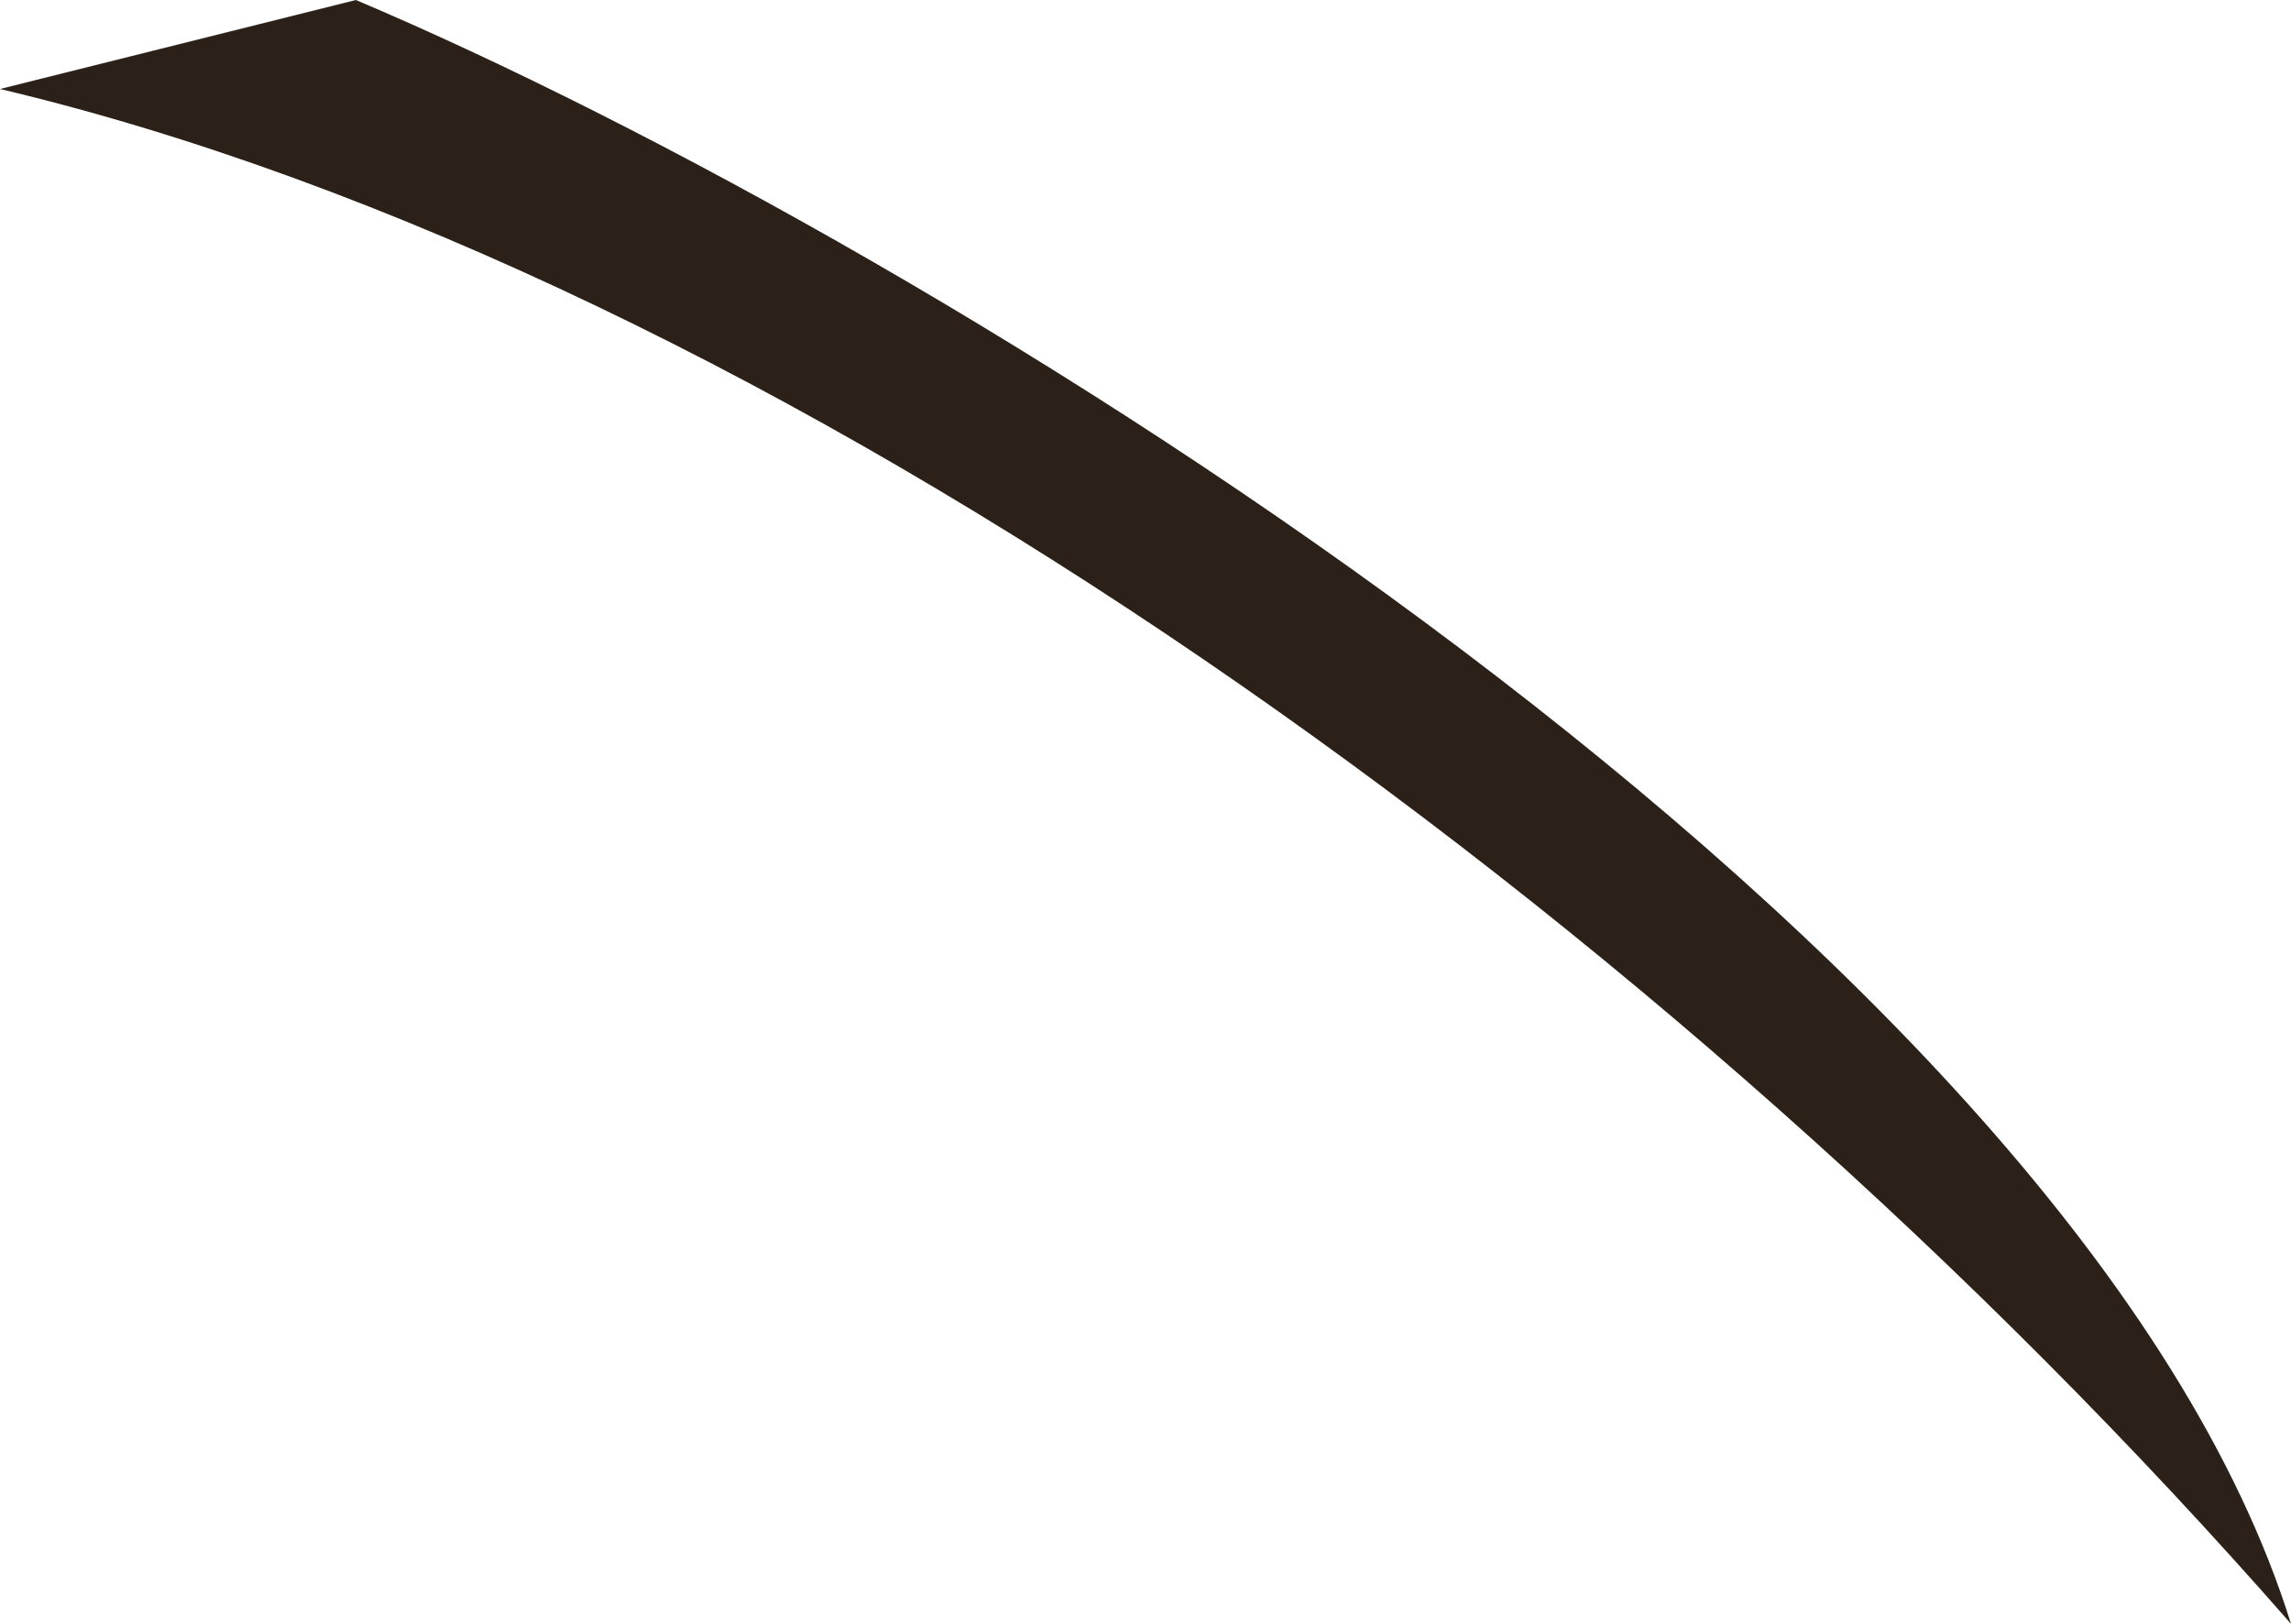 <svg xmlns="http://www.w3.org/2000/svg" viewBox="0 0 103 73"><defs><style>.cls-1{fill:#2b2118;}</style></defs><title>Branch19</title><g id="Layer_2" data-name="Layer 2"><g id="LandingPage"><path class="cls-1" d="M16,0c26,11,77.5,42.5,87,73C75,41,34.77,12.25,0,4Z"/></g></g></svg>